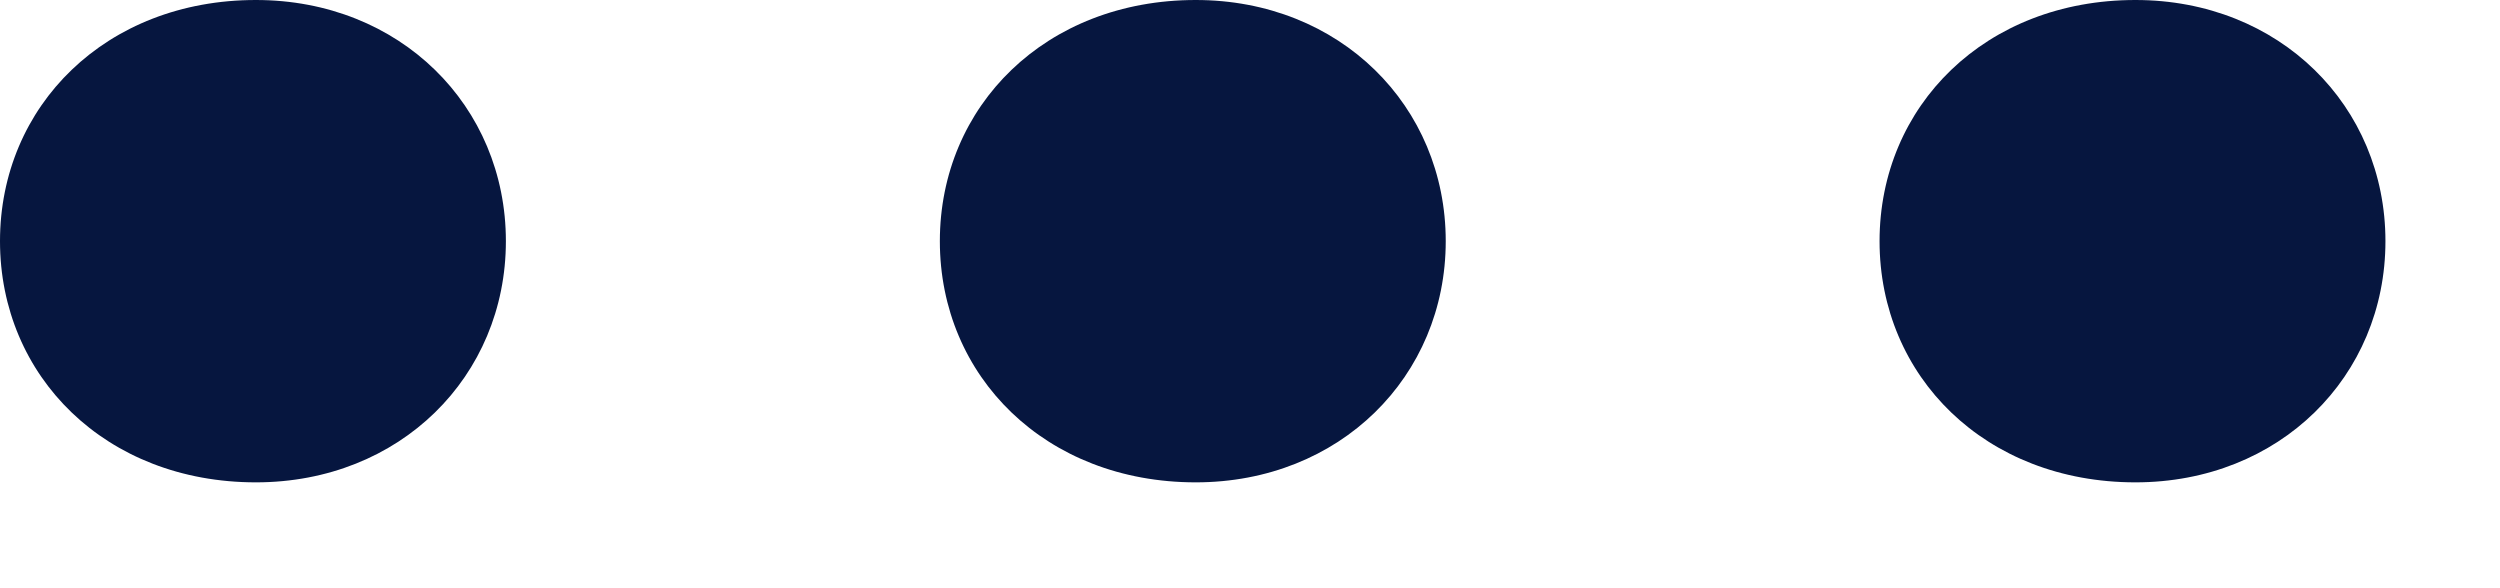 <svg width="17" height="4" viewBox="0 0 17 4" fill="none" xmlns="http://www.w3.org/2000/svg">
<path d="M3.44 1.64C3.44 0.72 2.72 0 1.74 0C0.72 0 0 0.72 0 1.64C0 2.56 0.72 3.28 1.74 3.28C2.72 3.28 3.44 2.56 3.44 1.64Z" fill="#06163F"/>
<path d="M9.831 1.64C9.831 0.72 9.111 0 8.131 0C7.111 0 6.391 0.72 6.391 1.64C6.391 2.56 7.111 3.28 8.131 3.28C9.111 3.28 9.831 2.56 9.831 1.64Z" fill="#06163F"/>
<path d="M16.221 1.64C16.221 0.72 15.501 0 14.521 0C13.501 0 12.781 0.72 12.781 1.64C12.781 2.56 13.501 3.28 14.521 3.28C15.501 3.28 16.221 2.56 16.221 1.64Z" fill="#06163F"/>
</svg>
